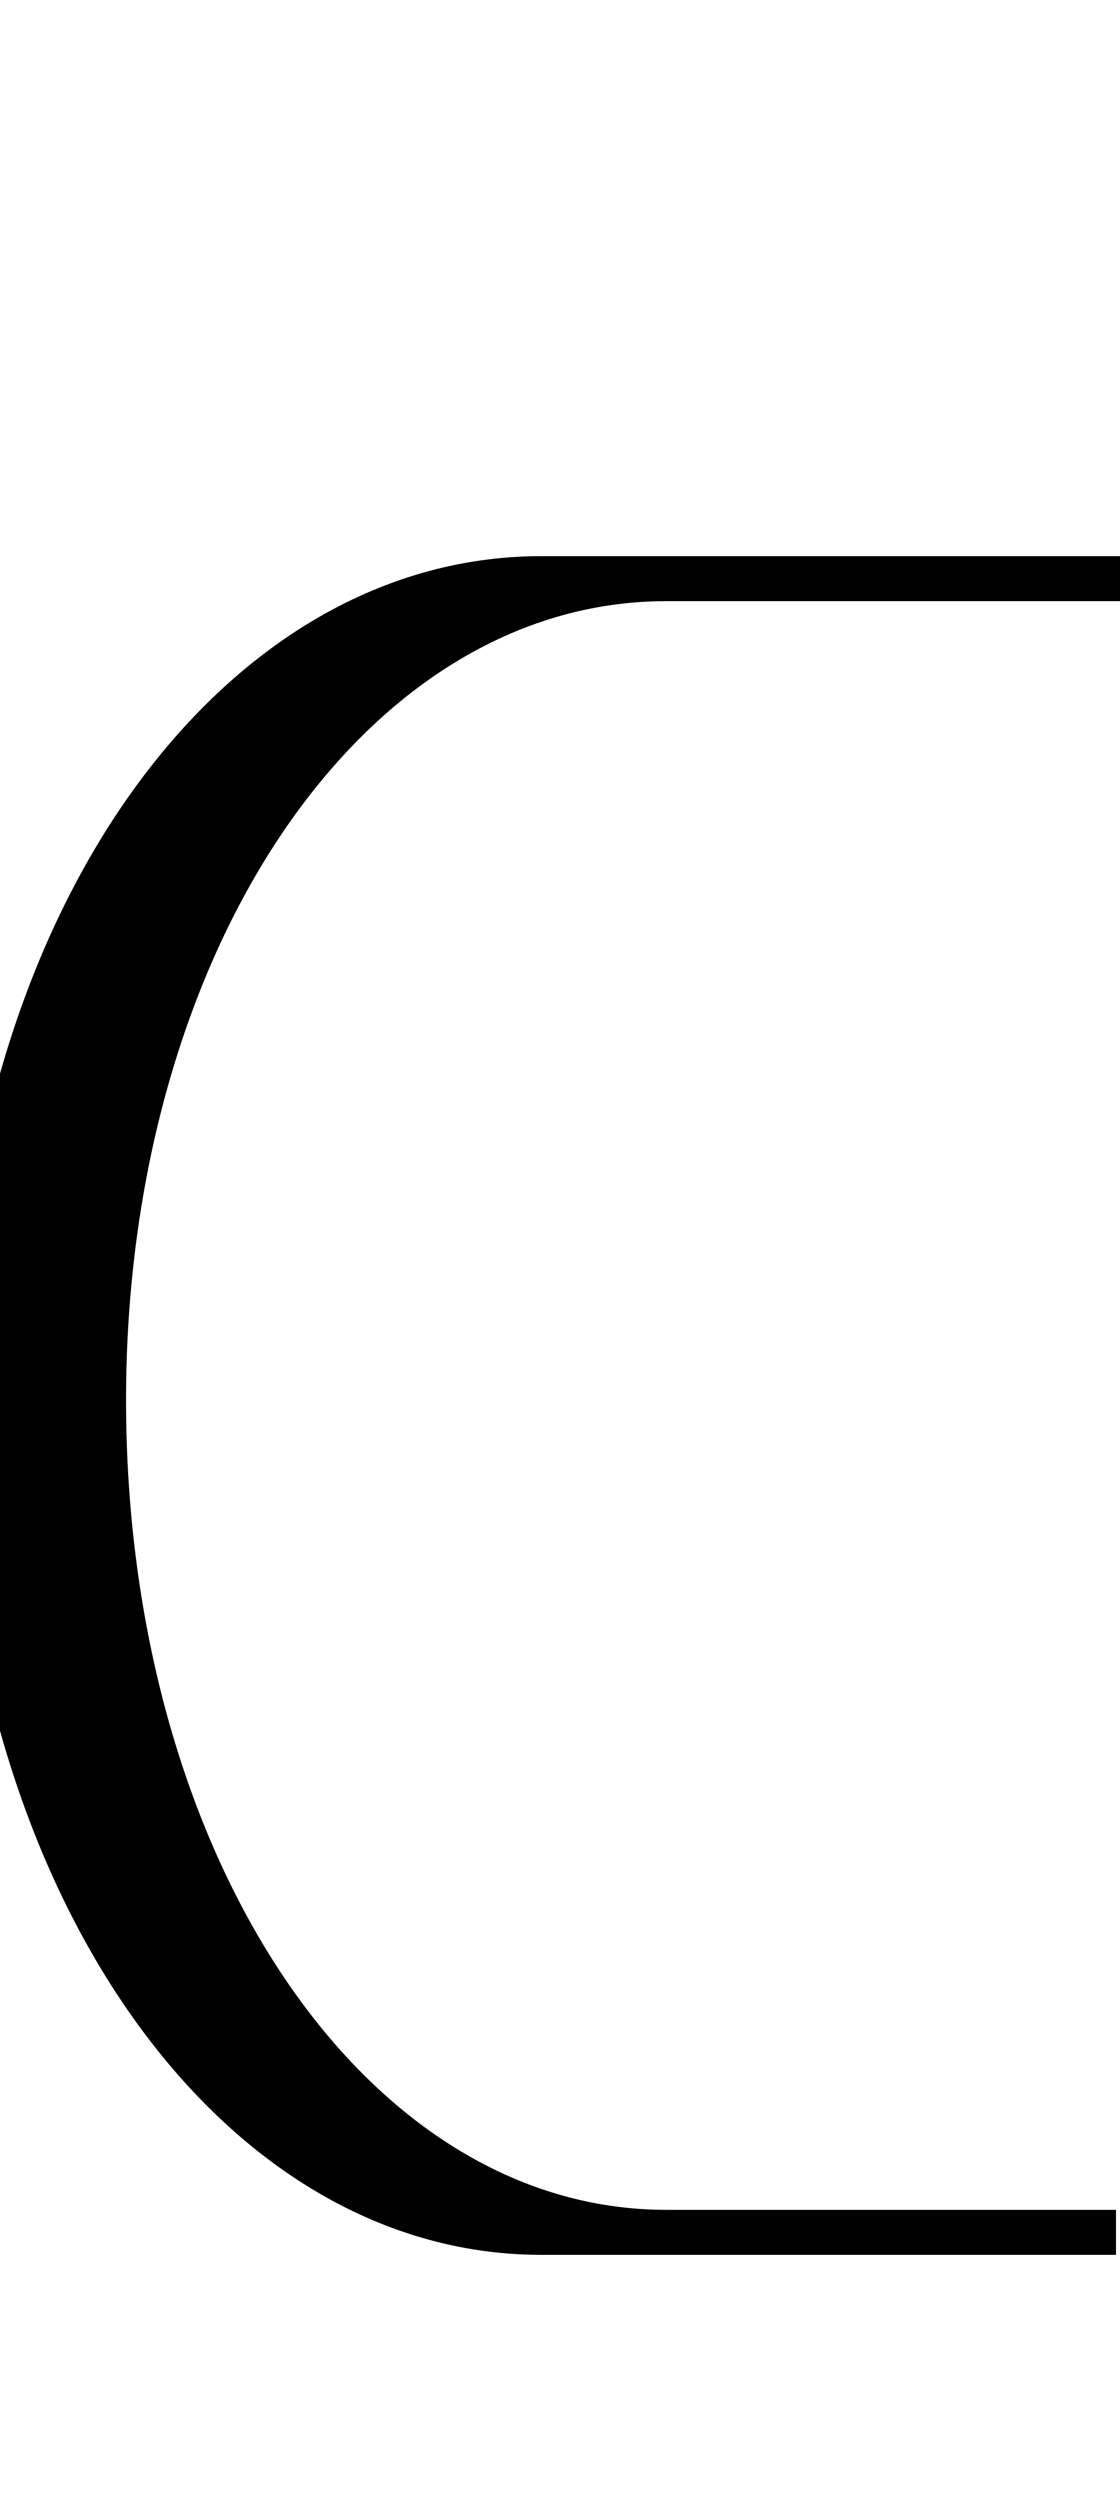 <svg id="Layer_2" data-name="Layer 2" xmlns="http://www.w3.org/2000/svg" width="89.65" height="200" viewBox="0 0 89.65 200">
  <title>_</title>
  <path d="M53.33,48.09H89.86v-3.6H43.33C17.07,44.49-3.51,74.15-3.51,112c0,38.34,20.57,68.38,46.84,68.38h46v-3.6h-36c-24.25,0-43.24-28.46-43.24-64.78C10.09,76.17,29.08,48.09,53.33,48.09Z"/>
</svg>
